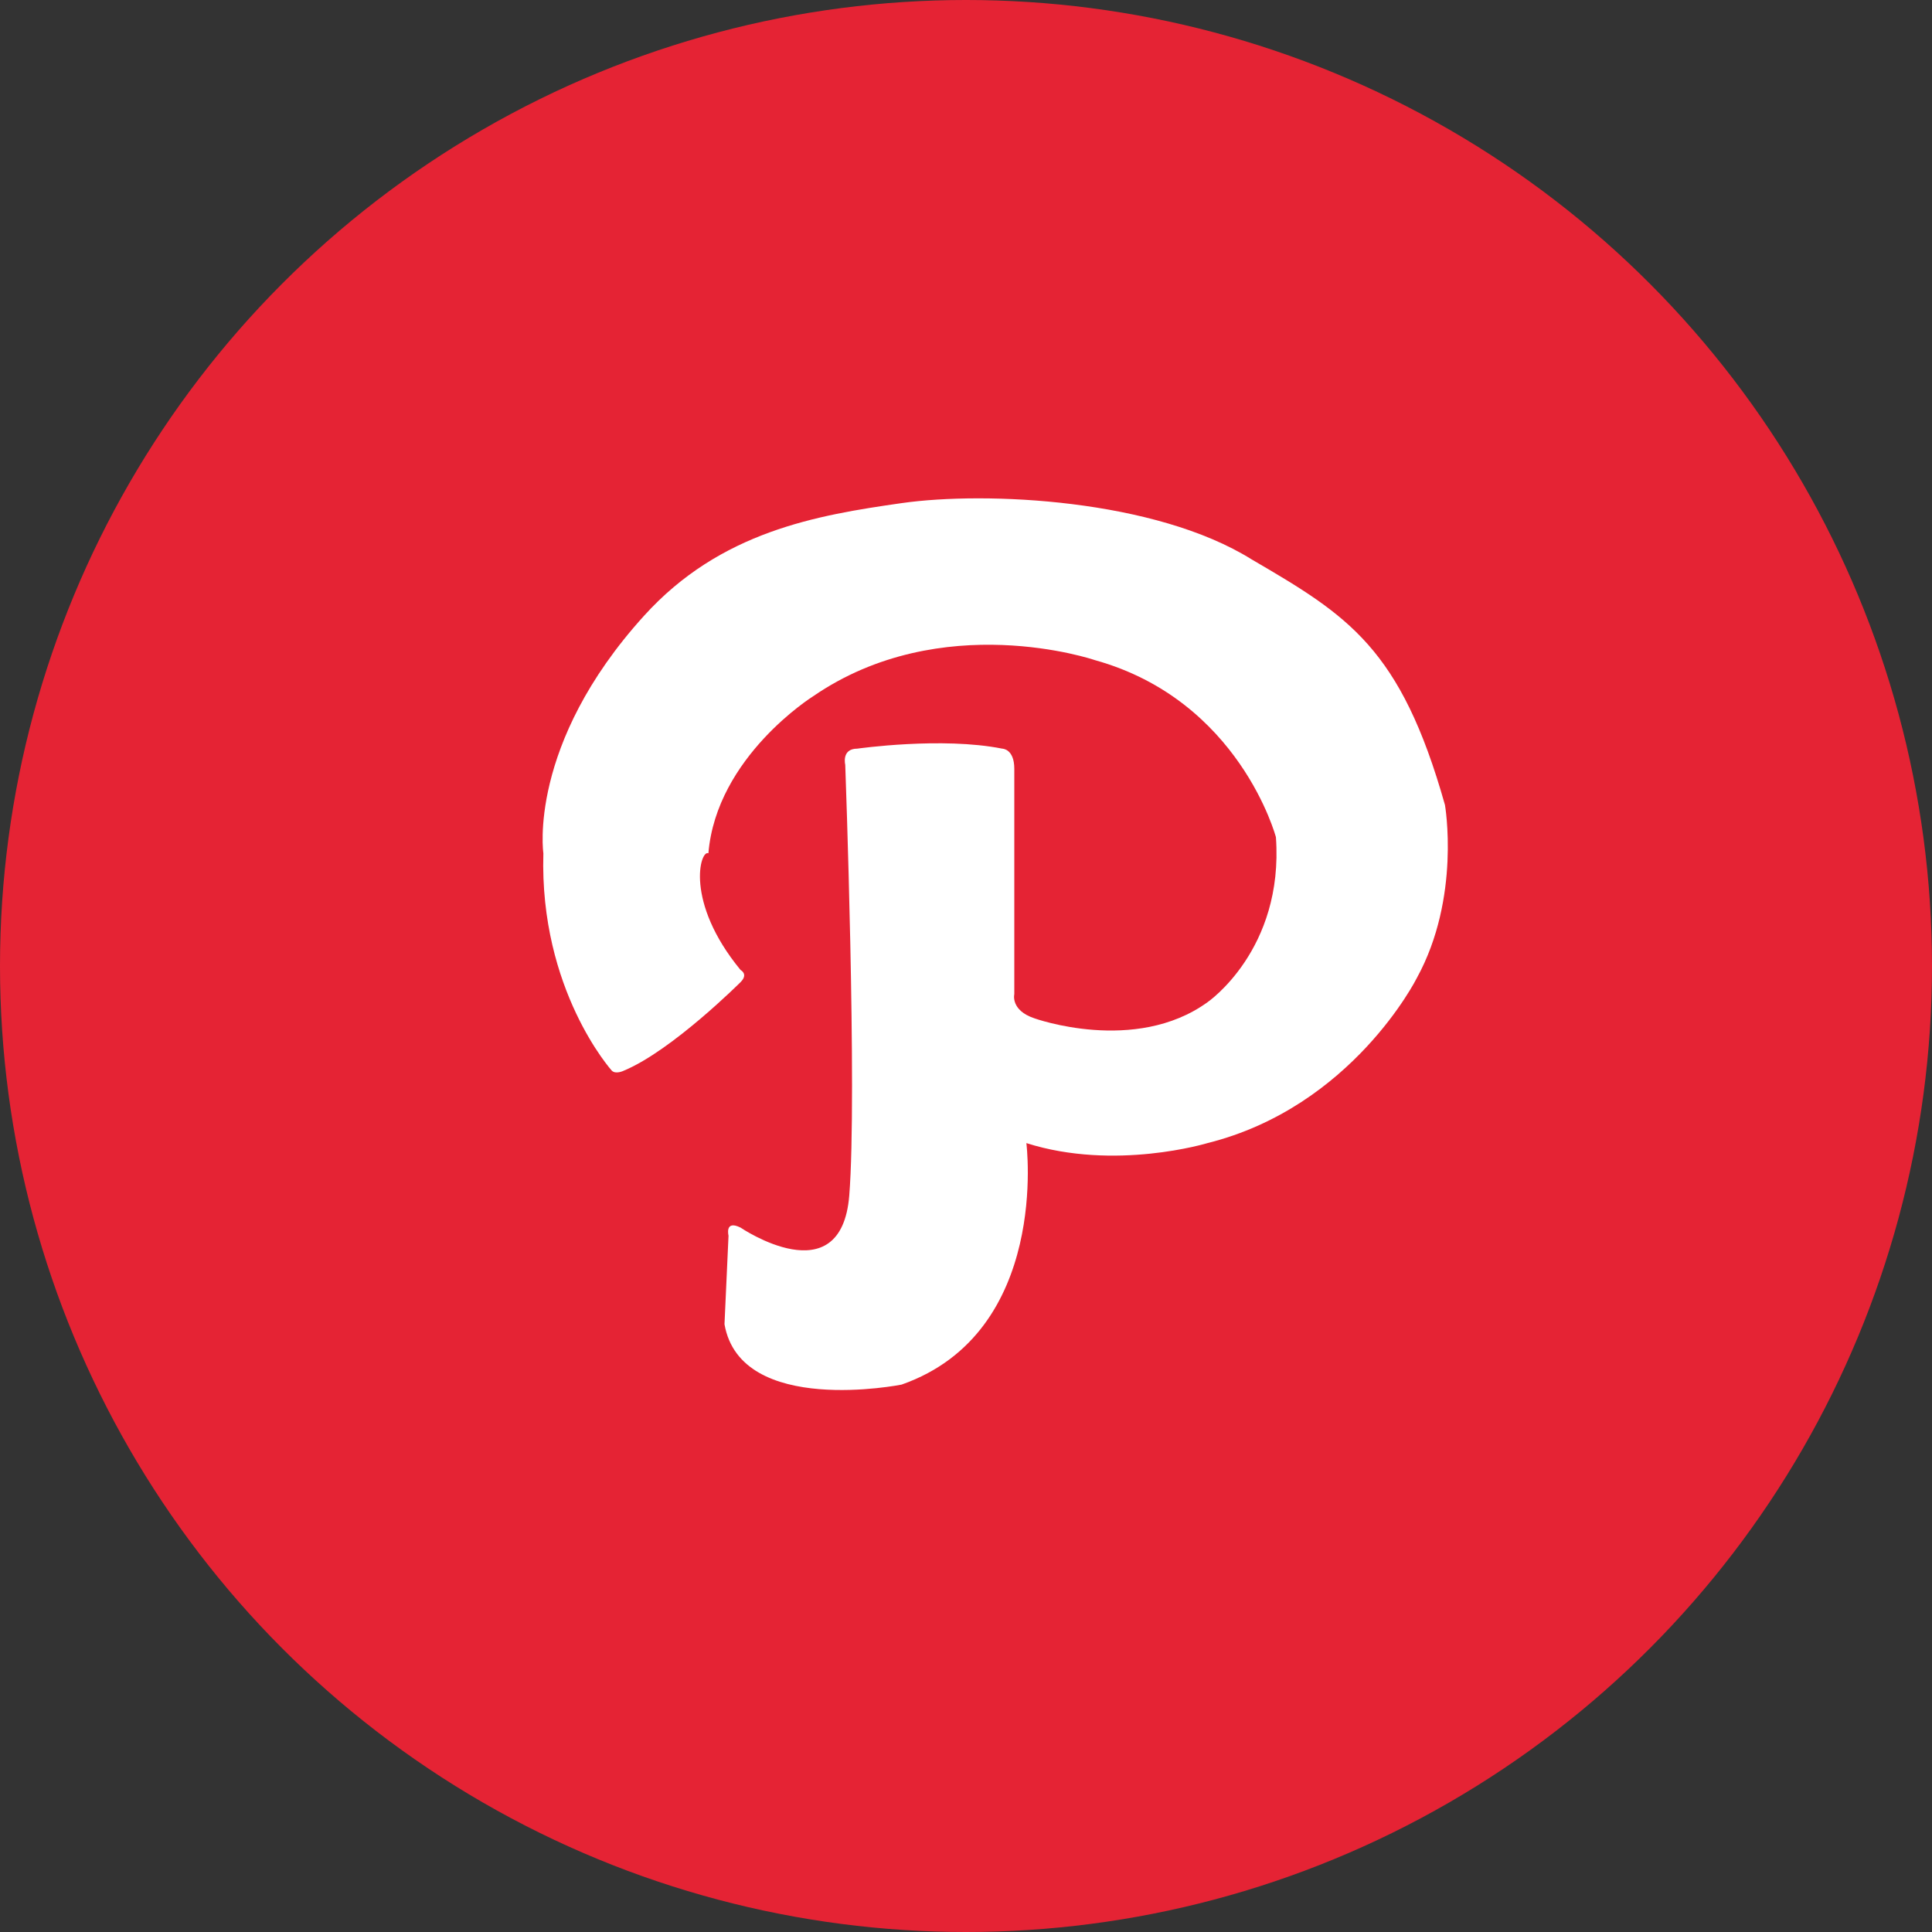 <?xml version="1.0" encoding="utf-8"?>
<!-- Generator: Adobe Illustrator 19.2.1, SVG Export Plug-In . SVG Version: 6.00 Build 0)  -->
<svg version="1.1" id="Слой_1" xmlns="http://www.w3.org/2000/svg" xmlns:xlink="http://www.w3.org/1999/xlink" x="0px" y="0px"
	 viewBox="0 0 48 48" style="enable-background:new 0 0 48 48;" xml:space="preserve">
<rect x="0" y="0" width="48" height="48" fill="#333333" stroke="none"/>
<style type="text/css">
	.st0{fill:#E52334;}
	.st1{fill:#FFFFFF;}
</style>
<g>
	<circle class="st0" cx="24" cy="24" r="24"/>
	<path class="st1" d="M18.4,24.1c0,0,0.2,0.1,0,0.3c0,0-1.7,1.7-2.9,2.2c0,0-0.2,0.1-0.3,0c0,0-1.8-2-1.7-5.4c0,0-0.4-2.7,2.5-5.9
		c1.9-2.1,4.3-2.5,6.4-2.8c2.1-0.3,6.3-0.1,8.7,1.4c2.4,1.4,3.7,2.2,4.8,6.1c0,0,0.4,2.3-0.7,4.3c0,0-1.6,3.2-5.2,4.1
		c0,0-2.3,0.7-4.5,0c0,0,0.6,4.7-3.1,6c0,0-4,0.8-4.4-1.5l0.1-2.2c0,0-0.1-0.4,0.3-0.2c0,0,2.5,1.7,2.7-0.8
		c0.2-2.5-0.1-10.7-0.1-10.7s-0.1-0.4,0.3-0.4c0,0,2.1-0.3,3.6,0c0,0,0.3,0,0.3,0.5l0,5.6c0,0-0.1,0.4,0.5,0.6c0,0,2.5,0.9,4.3-0.4
		c0,0,1.9-1.3,1.7-4.1c0,0-0.9-3.4-4.5-4.4c0,0-3.8-1.3-7,0.9c0,0-2.4,1.5-2.6,3.9C17.4,21.1,17,22.4,18.4,24.1z"/>
</g>
</svg>
